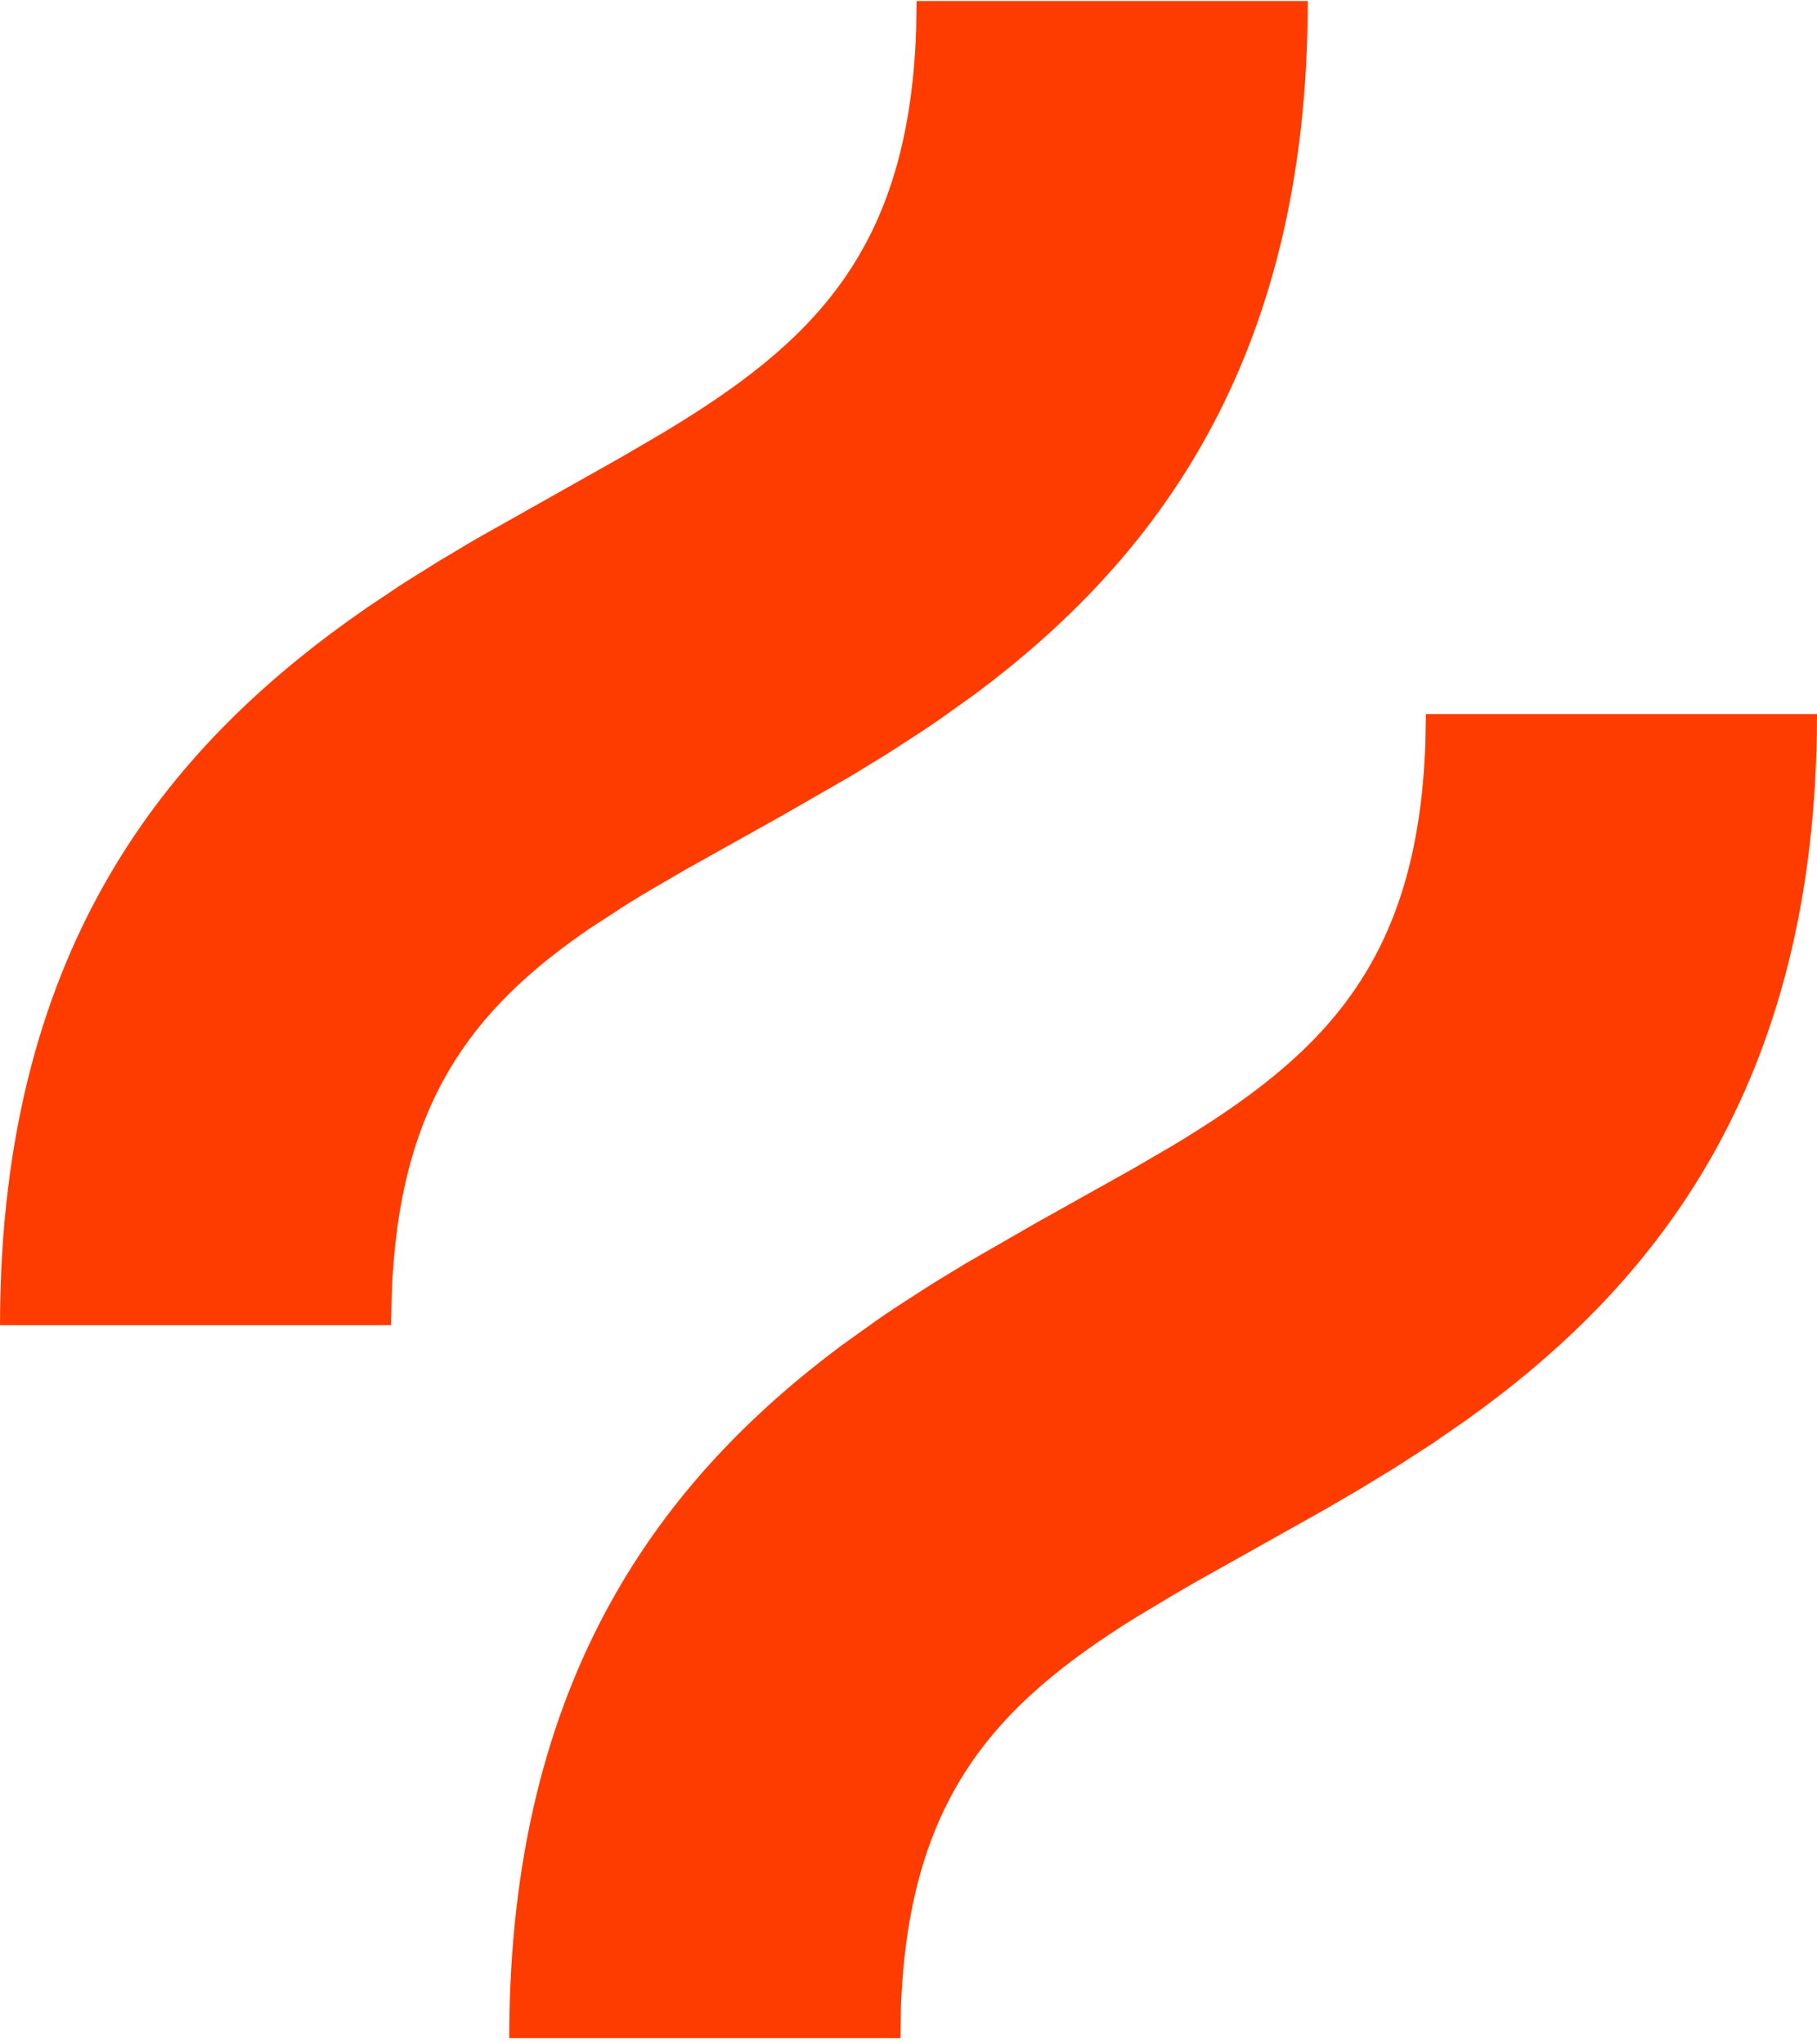 <svg width="16" height="18" viewBox="0 0 16 18" fill="none" xmlns="http://www.w3.org/2000/svg">
<g clip-path="url(#clip0_436_386)">
<path d="M16 6.287C16 9.603 14.522 11.35 12.918 12.499L12.607 12.714L12.294 12.916L11.983 13.106L11.675 13.286L10.511 13.939C10.451 13.974 10.391 14.008 10.332 14.043L9.989 14.249C8.772 15.009 7.998 15.829 7.933 17.686L7.929 17.945H4.484C4.484 14.736 5.869 12.996 7.412 11.845L7.722 11.623C7.774 11.587 7.826 11.552 7.878 11.517L8.191 11.315L8.502 11.125L9.112 10.774L9.973 10.292L10.327 10.086C11.64 9.295 12.483 8.487 12.551 6.546L12.556 6.287H16ZM11.516 0.009C11.516 3.218 10.131 4.958 8.589 6.109L8.278 6.331C8.226 6.367 8.174 6.402 8.122 6.437L7.81 6.639L7.499 6.829L6.889 7.18L6.027 7.662L5.674 7.868C5.617 7.903 5.56 7.937 5.505 7.972L5.184 8.181C4.153 8.889 3.508 9.72 3.449 11.408L3.444 11.668H0C0 8.244 1.575 6.493 3.237 5.346L3.55 5.137L3.862 4.942L4.172 4.757L5.489 4.015L5.842 3.808C7.156 3.018 7.999 2.209 8.067 0.269L8.071 0.009L11.516 0.009Z" fill="#FF3C00"/>
</g>
<defs>
<clipPath id="clip0_436_386">
<rect width="16" height="18" fill="white"/>
</clipPath>
</defs>
</svg>
